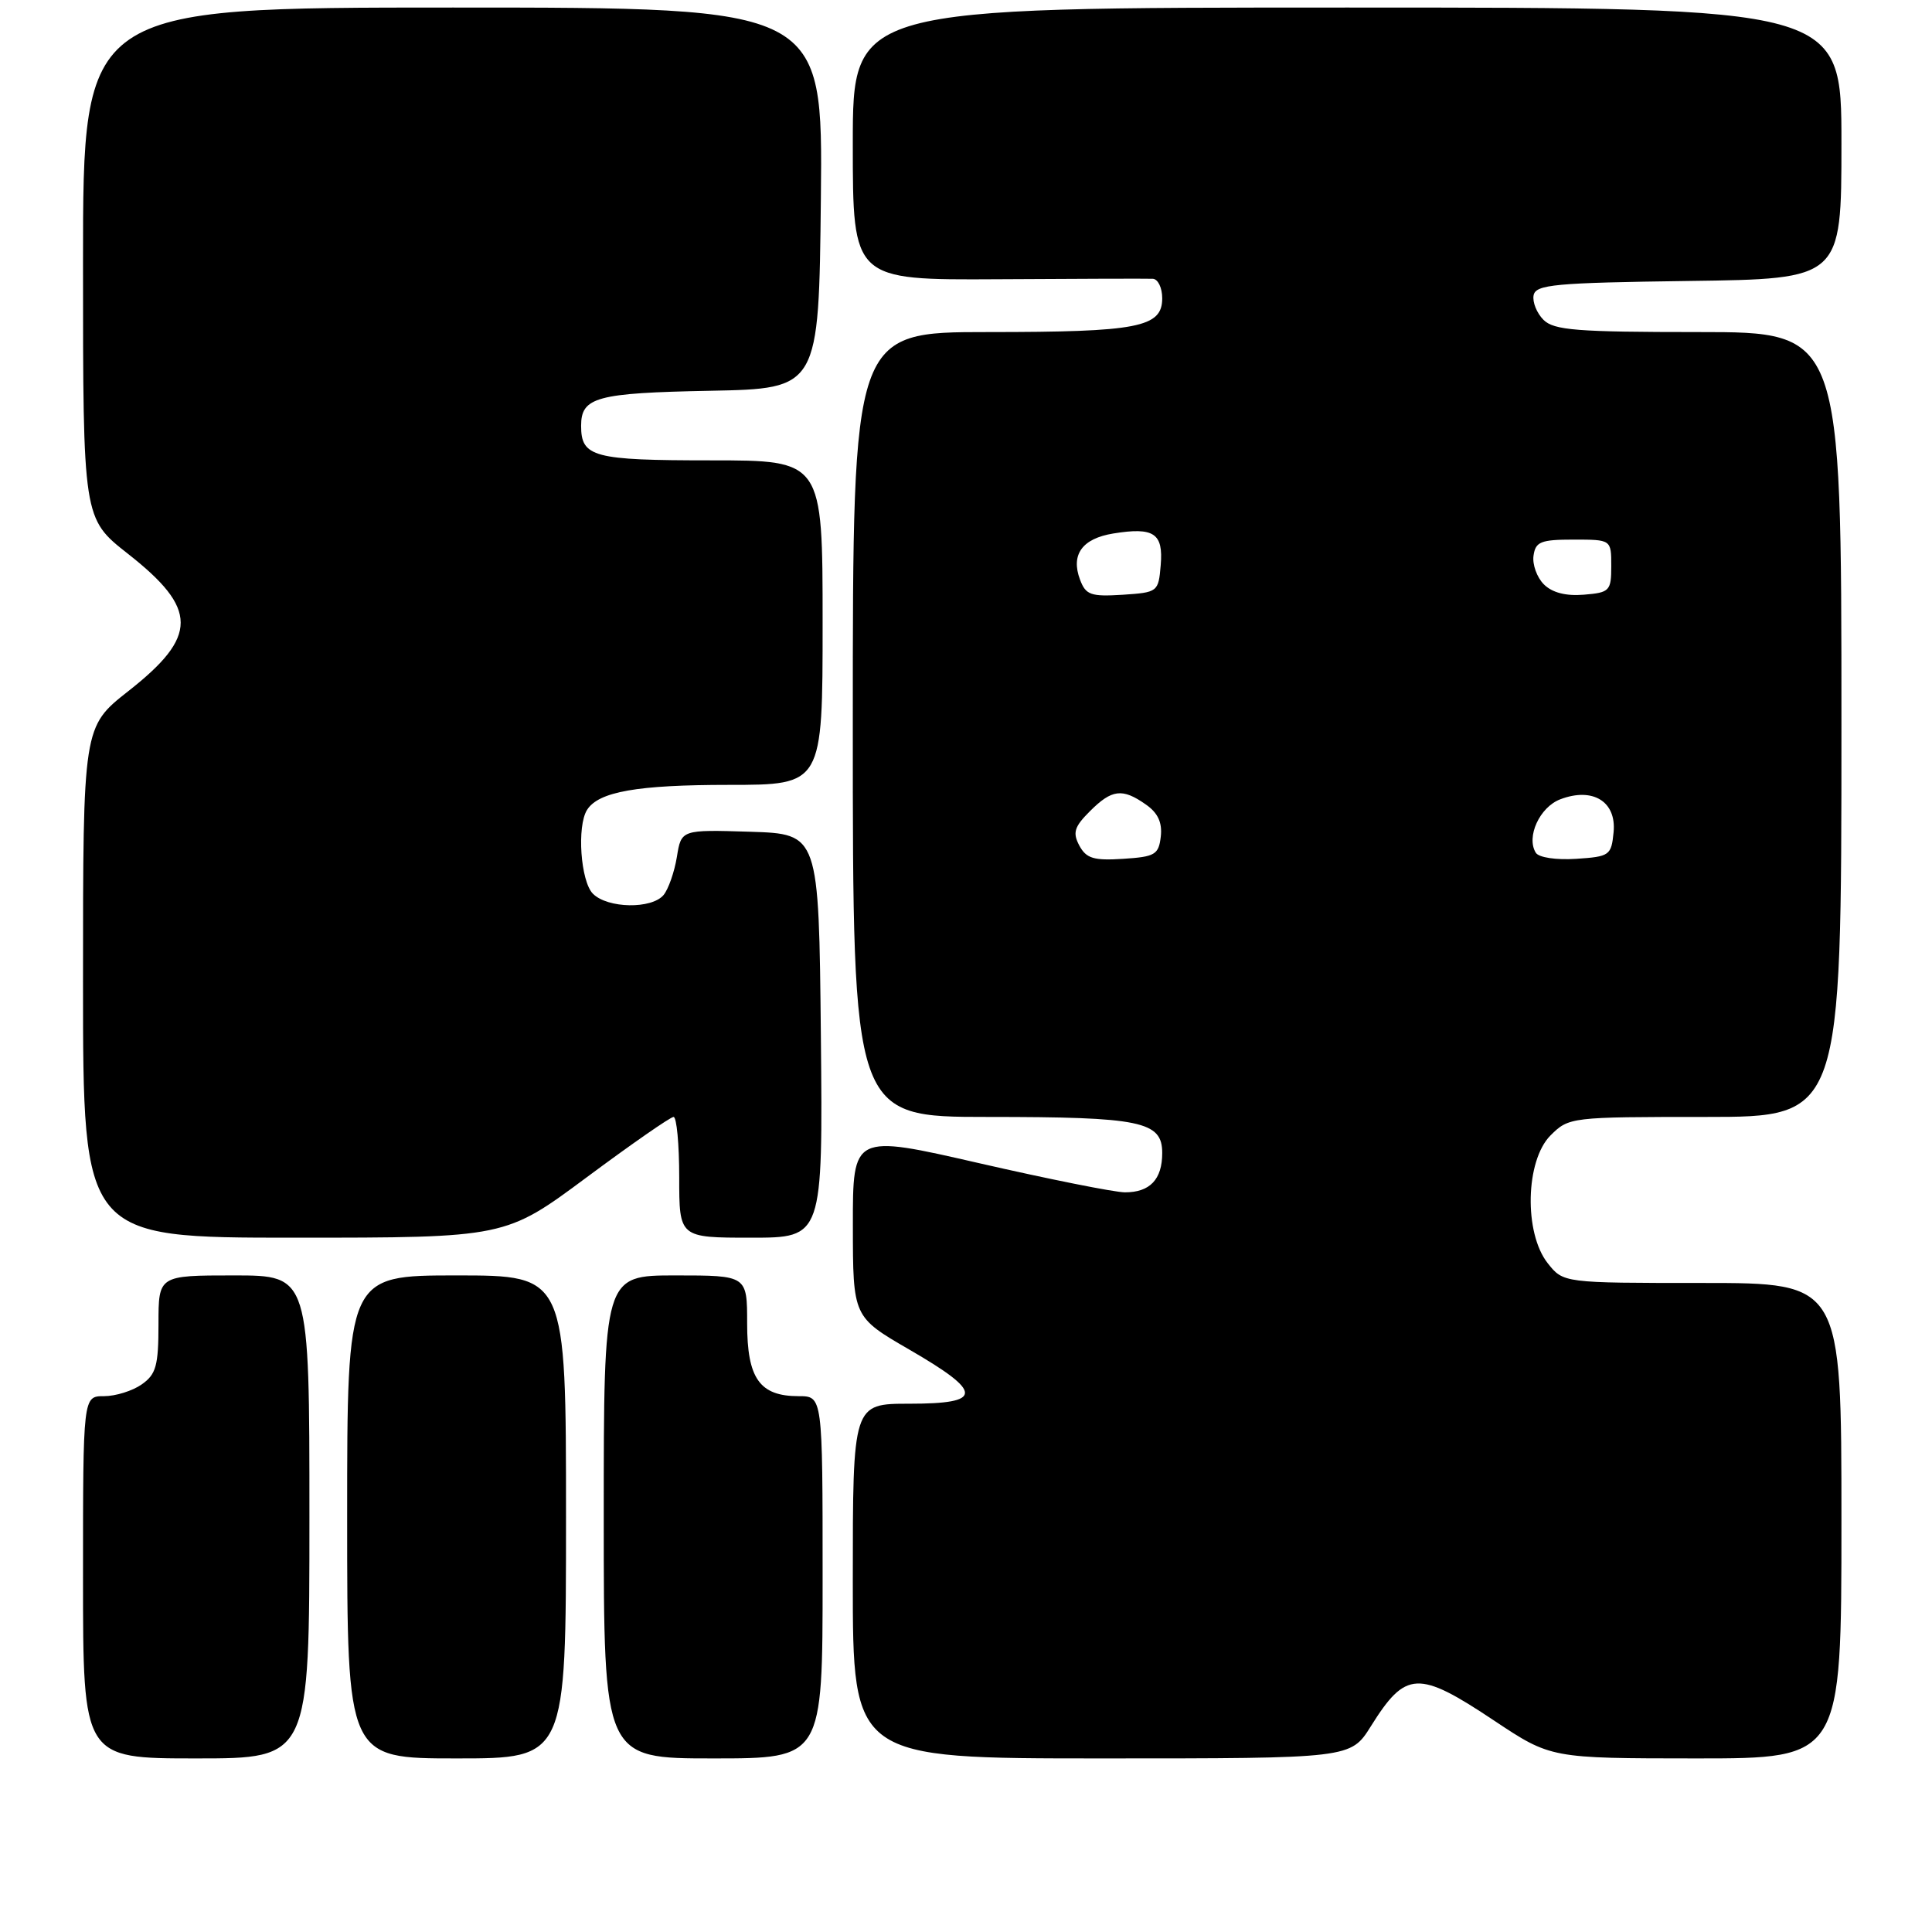 <?xml version="1.0" encoding="UTF-8" standalone="no"?>
<!DOCTYPE svg PUBLIC "-//W3C//DTD SVG 1.1//EN" "http://www.w3.org/Graphics/SVG/1.1/DTD/svg11.dtd" >
<svg xmlns="http://www.w3.org/2000/svg" xmlns:xlink="http://www.w3.org/1999/xlink" version="1.1" viewBox="0 0 256 256">
 <g >
 <path fill="currentColor"
d=" M 41.00 201.00 C 41.00 169.00 41.00 169.00 31.00 169.00 C 21.00 169.00 21.00 169.00 21.00 175.44 C 21.00 180.97 20.68 182.11 18.78 183.44 C 17.56 184.30 15.31 185.00 13.78 185.00 C 11.00 185.00 11.00 185.00 11.00 209.00 C 11.00 233.00 11.00 233.00 26.00 233.00 C 41.00 233.00 41.00 233.00 41.00 201.00 Z  M 75.00 201.00 C 75.00 169.00 75.00 169.00 60.50 169.00 C 46.00 169.00 46.00 169.00 46.00 201.00 C 46.00 233.00 46.00 233.00 60.50 233.00 C 75.00 233.00 75.00 233.00 75.00 201.00 Z  M 109.00 209.00 C 109.00 185.00 109.00 185.00 105.83 185.00 C 100.65 185.00 99.00 182.66 99.00 175.35 C 99.00 169.00 99.00 169.00 89.50 169.00 C 80.00 169.00 80.00 169.00 80.00 201.00 C 80.00 233.00 80.00 233.00 94.50 233.00 C 109.00 233.00 109.00 233.00 109.00 209.00 Z  M 181.64 228.75 C 186.27 221.35 187.90 221.27 198.00 228.00 C 205.50 232.99 205.50 232.99 224.75 233.00 C 244.00 233.00 244.00 233.00 244.00 201.50 C 244.00 170.00 244.00 170.00 225.57 170.00 C 207.15 170.00 207.15 170.00 205.07 167.37 C 201.91 163.35 202.13 153.78 205.45 150.45 C 207.88 148.03 208.13 148.00 225.95 148.00 C 244.00 148.00 244.00 148.00 244.00 96.00 C 244.00 44.00 244.00 44.00 225.07 44.00 C 208.95 44.00 205.90 43.76 204.52 42.38 C 203.63 41.49 203.04 40.02 203.21 39.13 C 203.49 37.70 205.99 37.47 223.76 37.23 C 244.00 36.96 244.00 36.96 244.00 18.98 C 244.00 1.00 244.00 1.00 178.50 1.00 C 113.00 1.00 113.00 1.00 113.00 19.05 C 113.00 37.11 113.00 37.11 132.25 37.00 C 142.84 36.93 152.06 36.91 152.75 36.94 C 153.44 36.97 154.00 38.14 154.00 39.52 C 154.00 43.38 150.81 44.00 130.93 44.00 C 113.00 44.00 113.00 44.00 113.00 96.00 C 113.00 148.00 113.00 148.00 130.93 148.00 C 151.21 148.00 154.00 148.58 154.00 152.78 C 154.00 156.28 152.37 158.00 149.05 157.99 C 147.65 157.98 138.96 156.24 129.75 154.13 C 113.00 150.29 113.00 150.29 113.01 162.40 C 113.02 174.50 113.02 174.50 120.51 178.84 C 130.32 184.52 130.32 186.00 120.50 186.00 C 113.00 186.00 113.00 186.00 113.00 209.50 C 113.00 233.00 113.00 233.00 145.99 233.00 C 178.97 233.00 178.97 233.00 181.64 228.75 Z  M 77.74 156.00 C 83.66 151.60 88.84 148.00 89.25 148.00 C 89.66 148.00 90.00 151.60 90.00 156.00 C 90.00 164.00 90.00 164.00 99.52 164.00 C 109.03 164.00 109.03 164.00 108.77 137.25 C 108.50 110.50 108.50 110.50 99.39 110.21 C 90.27 109.93 90.27 109.93 89.69 113.55 C 89.36 115.55 88.57 117.81 87.93 118.59 C 86.35 120.48 80.53 120.38 78.57 118.43 C 76.93 116.79 76.42 109.47 77.79 107.31 C 79.32 104.90 84.43 104.00 96.57 104.00 C 109.00 104.00 109.00 104.00 109.00 82.50 C 109.00 61.00 109.00 61.00 94.20 61.00 C 78.61 61.00 77.00 60.57 77.00 56.42 C 77.00 52.62 79.03 52.07 94.07 51.78 C 108.50 51.50 108.50 51.50 108.77 26.25 C 109.03 1.00 109.03 1.00 60.02 1.00 C 11.00 1.00 11.00 1.00 11.00 34.85 C 11.00 68.70 11.00 68.70 16.94 73.37 C 26.26 80.69 26.27 84.30 17.00 91.58 C 11.00 96.30 11.00 96.30 11.00 130.15 C 11.00 164.00 11.00 164.00 38.99 164.00 C 66.97 164.00 66.97 164.00 77.74 156.00 Z  M 143.02 112.05 C 142.11 110.34 142.34 109.56 144.42 107.49 C 147.33 104.58 148.72 104.41 151.83 106.60 C 153.43 107.71 154.02 108.99 153.81 110.85 C 153.53 113.25 153.05 113.53 148.81 113.80 C 144.93 114.05 143.94 113.75 143.02 112.05 Z  M 203.50 112.99 C 202.20 110.90 204.02 106.94 206.75 105.91 C 211.05 104.27 214.20 106.21 213.81 110.26 C 213.51 113.35 213.29 113.51 208.84 113.80 C 206.19 113.97 203.89 113.63 203.50 112.99 Z  M 143.11 76.81 C 141.86 73.49 143.39 71.36 147.52 70.69 C 152.90 69.82 154.16 70.66 153.80 74.88 C 153.50 78.44 153.42 78.50 148.74 78.81 C 144.54 79.07 143.87 78.84 143.11 76.81 Z  M 204.57 77.43 C 203.65 76.51 203.03 74.79 203.20 73.63 C 203.46 71.78 204.16 71.50 208.50 71.50 C 213.50 71.50 213.50 71.50 213.50 75.00 C 213.50 78.30 213.29 78.52 209.87 78.80 C 207.49 79.00 205.67 78.53 204.57 77.43 Z "/>
</g>
</svg>